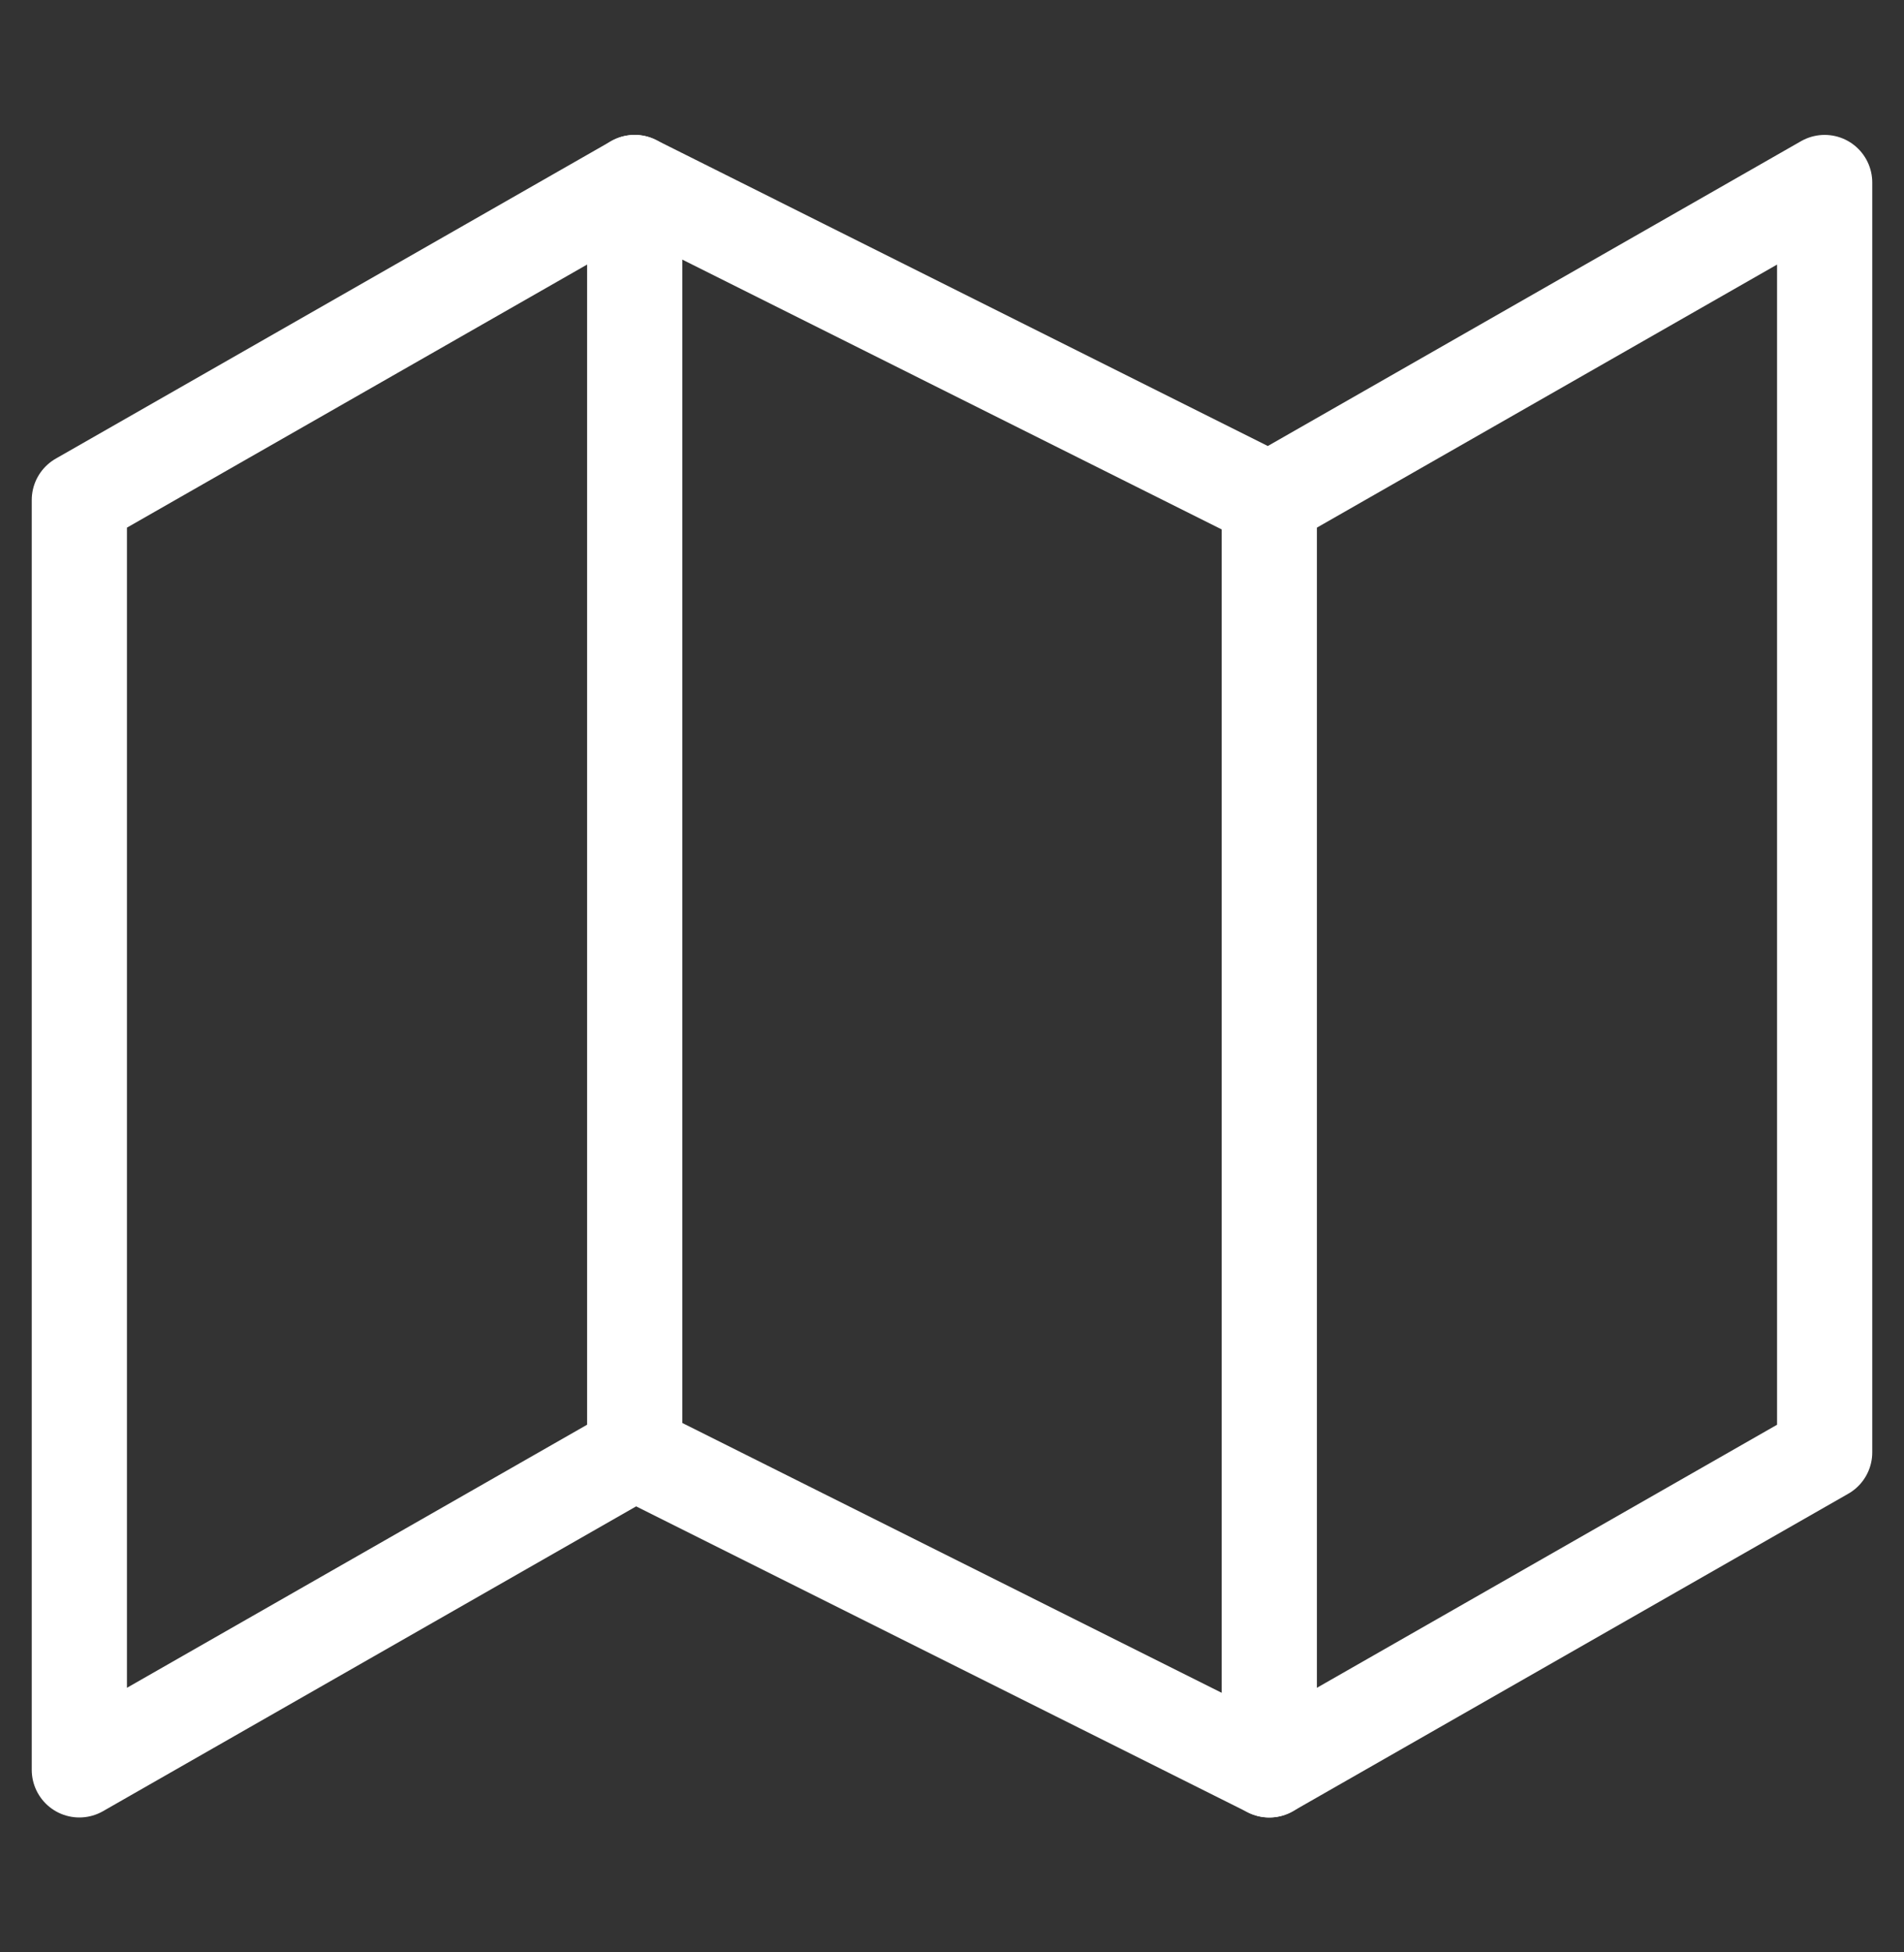 <svg width="40" height="41" viewBox="0 0 40 41" fill="none" xmlns="http://www.w3.org/2000/svg">
<rect x="0" y="0" width="40" height="41" fill="#333333" stroke="none"/>
<path d="M1.667 10.5V37.167L13.333 30.5L26.666 37.167L38.333 30.5V3.833L26.666 10.5L13.333 3.833L1.667 10.5Z" stroke="white" stroke-width="2" stroke-linecap="round" stroke-linejoin="round"/>
<path d="M13.334 3.833V30.5" stroke="white" stroke-width="2" stroke-linecap="round" stroke-linejoin="round"/>
<path d="M26.666 10.5V37.167" stroke="white" stroke-width="2" stroke-linecap="round" stroke-linejoin="round"/>
</svg>
